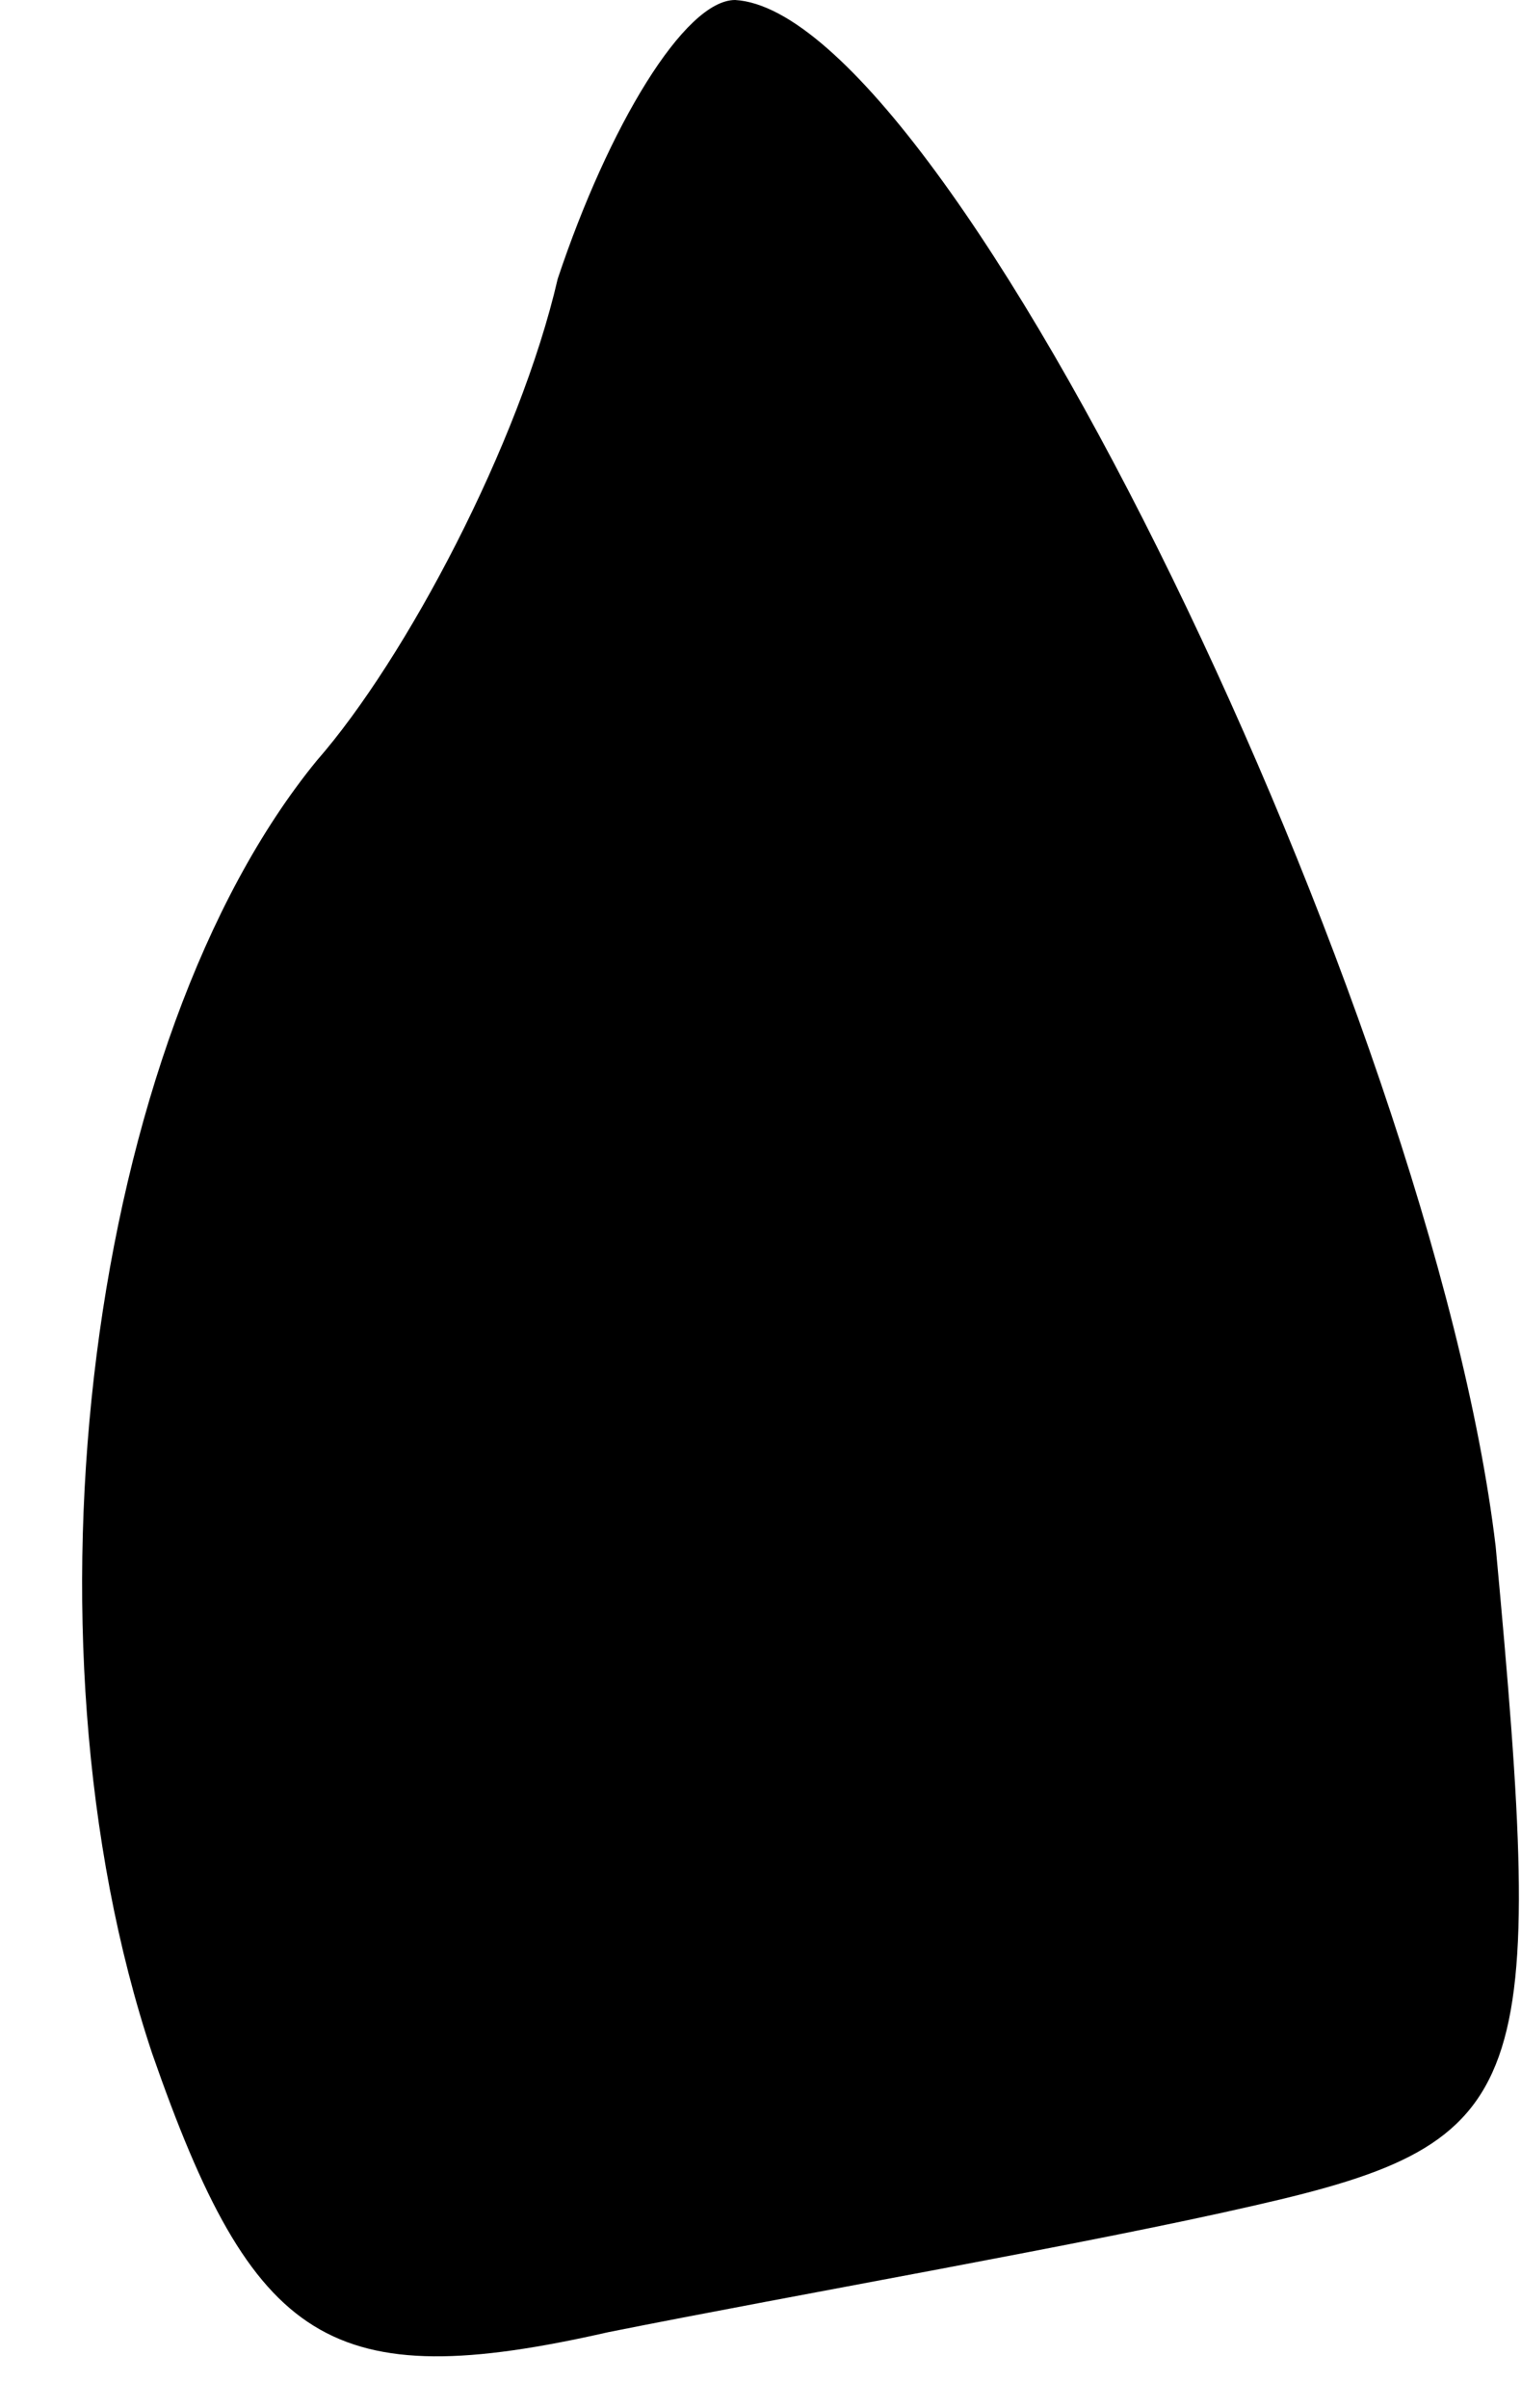 <?xml version="1.0" standalone="no"?>
<!DOCTYPE svg PUBLIC "-//W3C//DTD SVG 20010904//EN"
 "http://www.w3.org/TR/2001/REC-SVG-20010904/DTD/svg10.dtd">
<svg version="1.0" xmlns="http://www.w3.org/2000/svg"
 width="12pt" height="19pt" viewBox="0 0 12 19"
 preserveAspectRatio="xMidYMid meet">
<g transform="translate(0,19) scale(0.1,-0.1)"
fill="#000000" stroke="none">
<path fill="#000000" stroke="none" d="M44 168 c-3 -13 -12 -30 -19 -38 -18
-22 -24 -69 -13 -102 8 -23 14 -27 36 -22 15 3 38 7 51 10 22 5 23 9 19 52 -5
42 -43 121 -60 122 -4 0 -10 -10 -14 -22z"/>
</g>
</svg>
